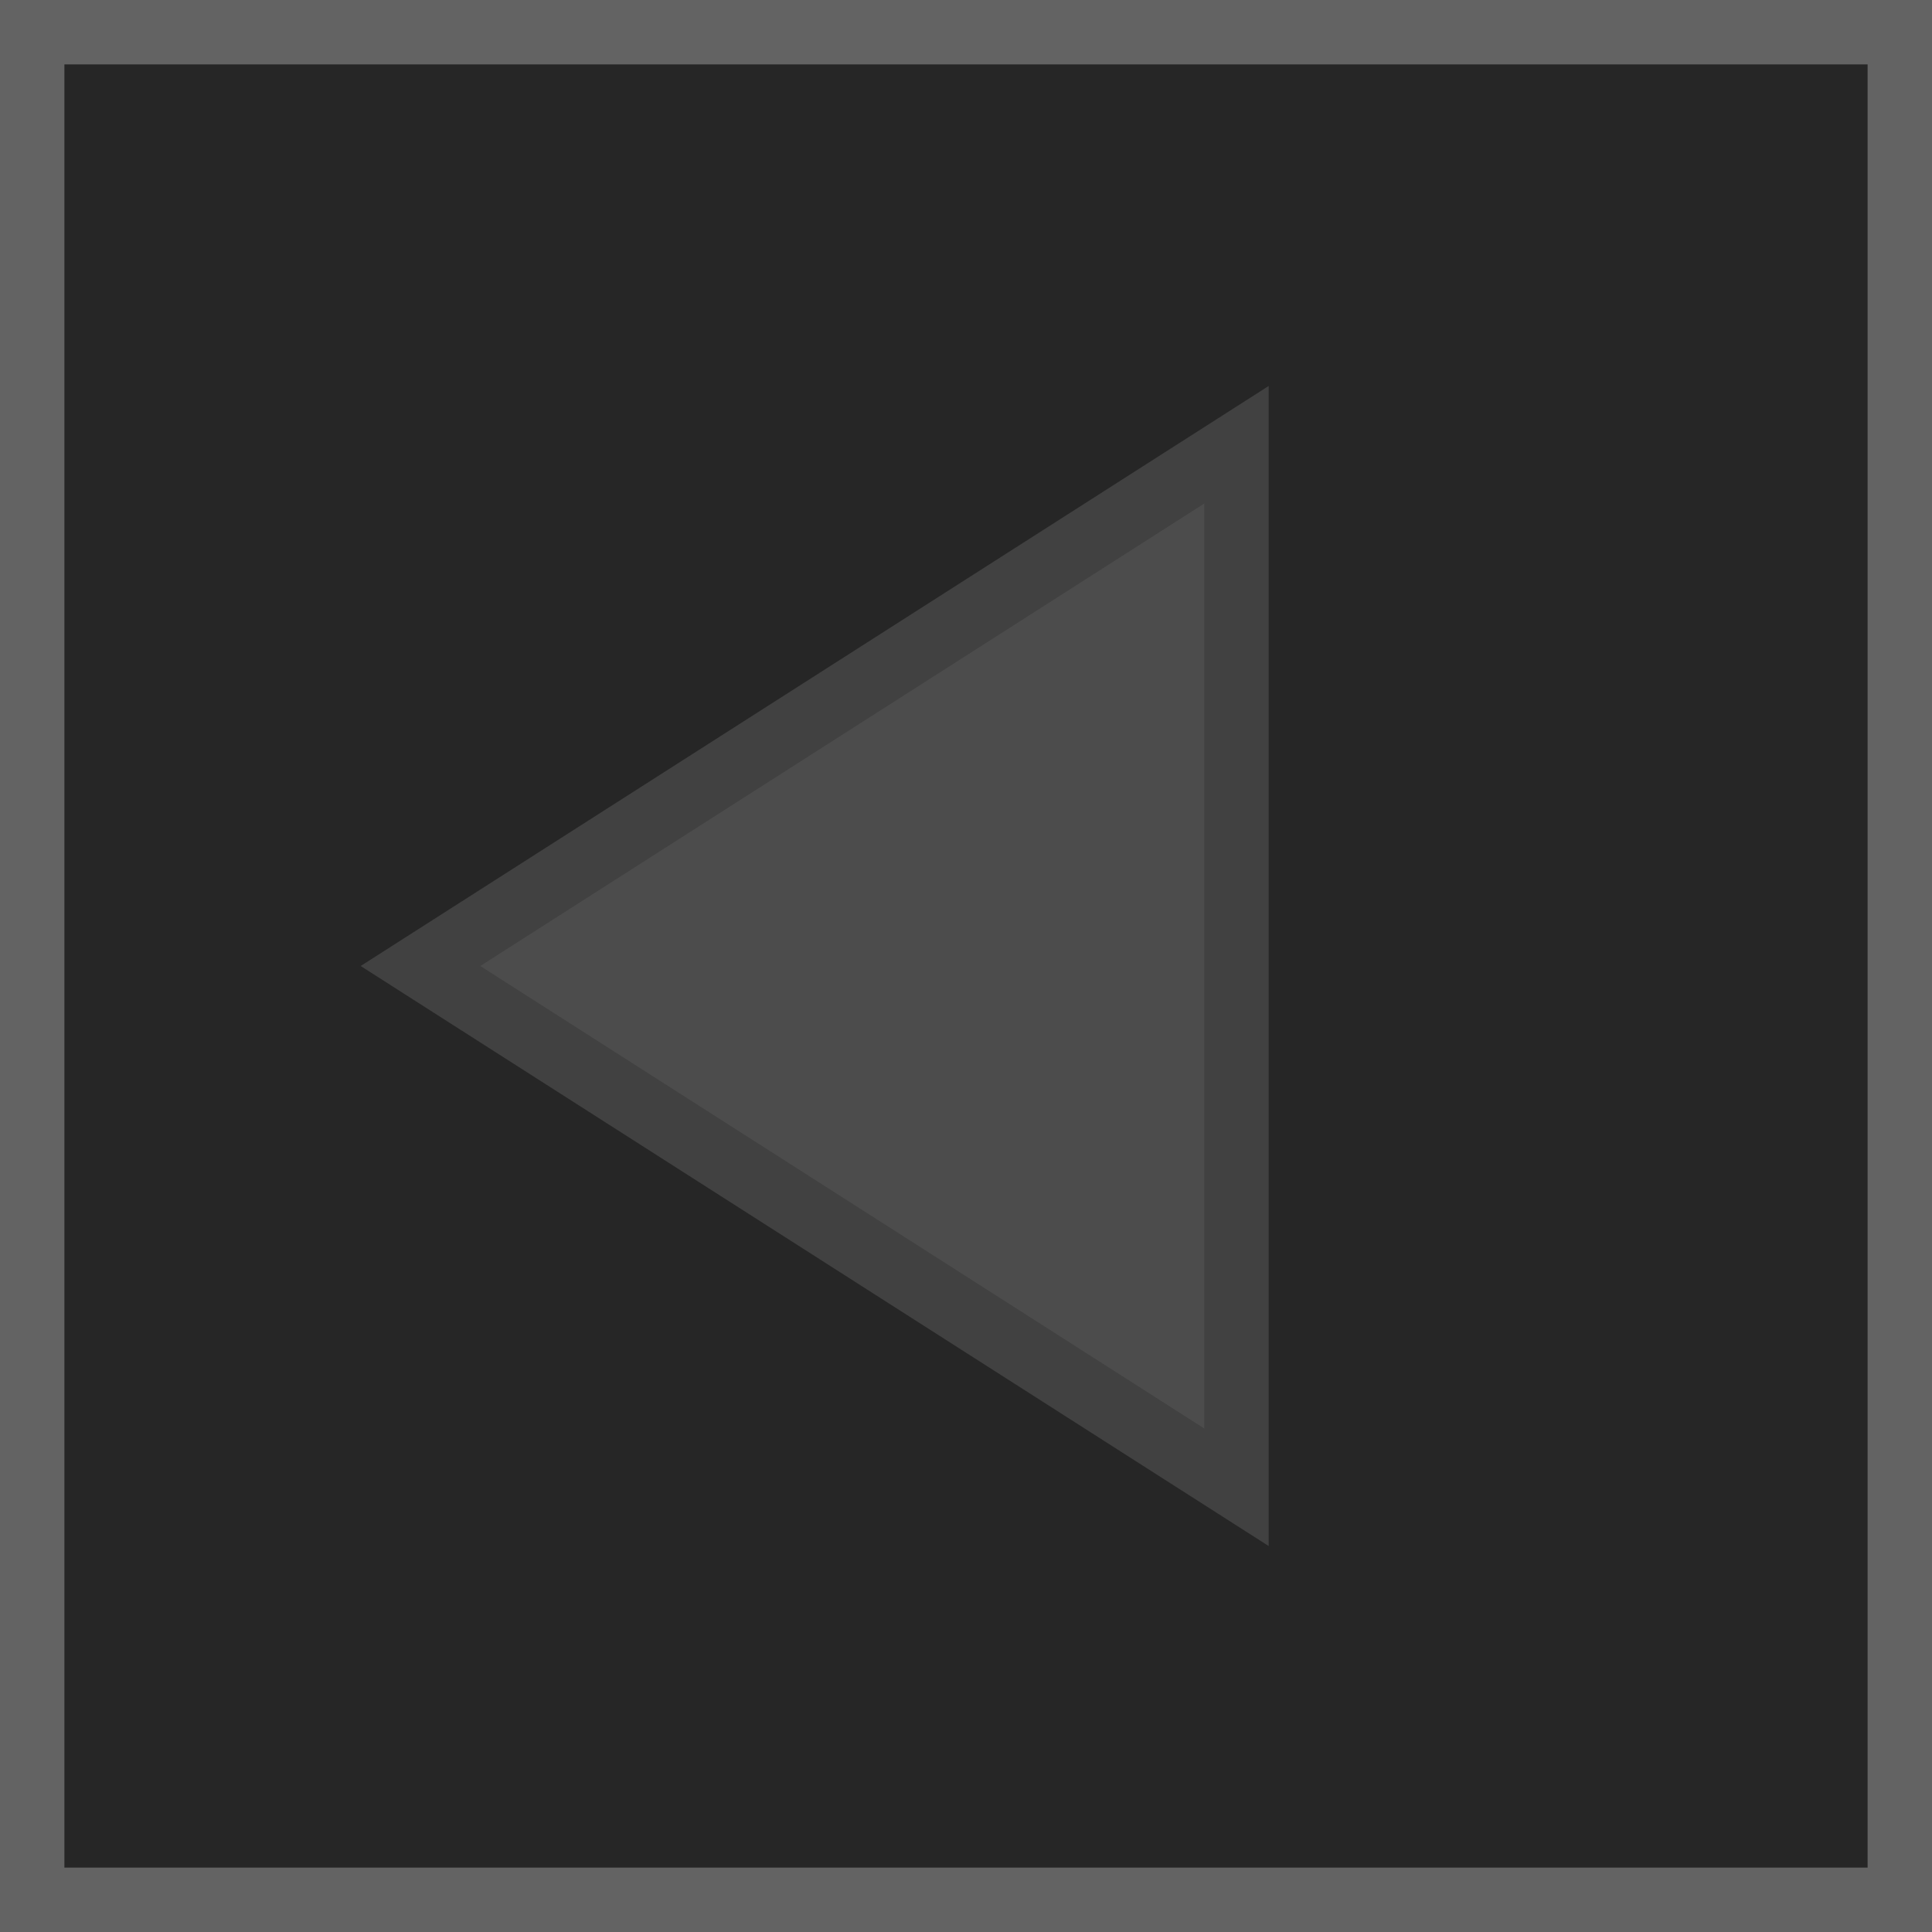 <svg width="30" height="30" viewBox="0 0 30 30" fill="none" xmlns="http://www.w3.org/2000/svg">
<rect x="0.5" y="0.5" width="29" height="29" fill="#262626" stroke="#636363"/>
<path d="M19.2 23.094L6.529 15L19.2 6.906V23.094Z" fill="#4C4C4C" stroke="#414141"/>
</svg>
